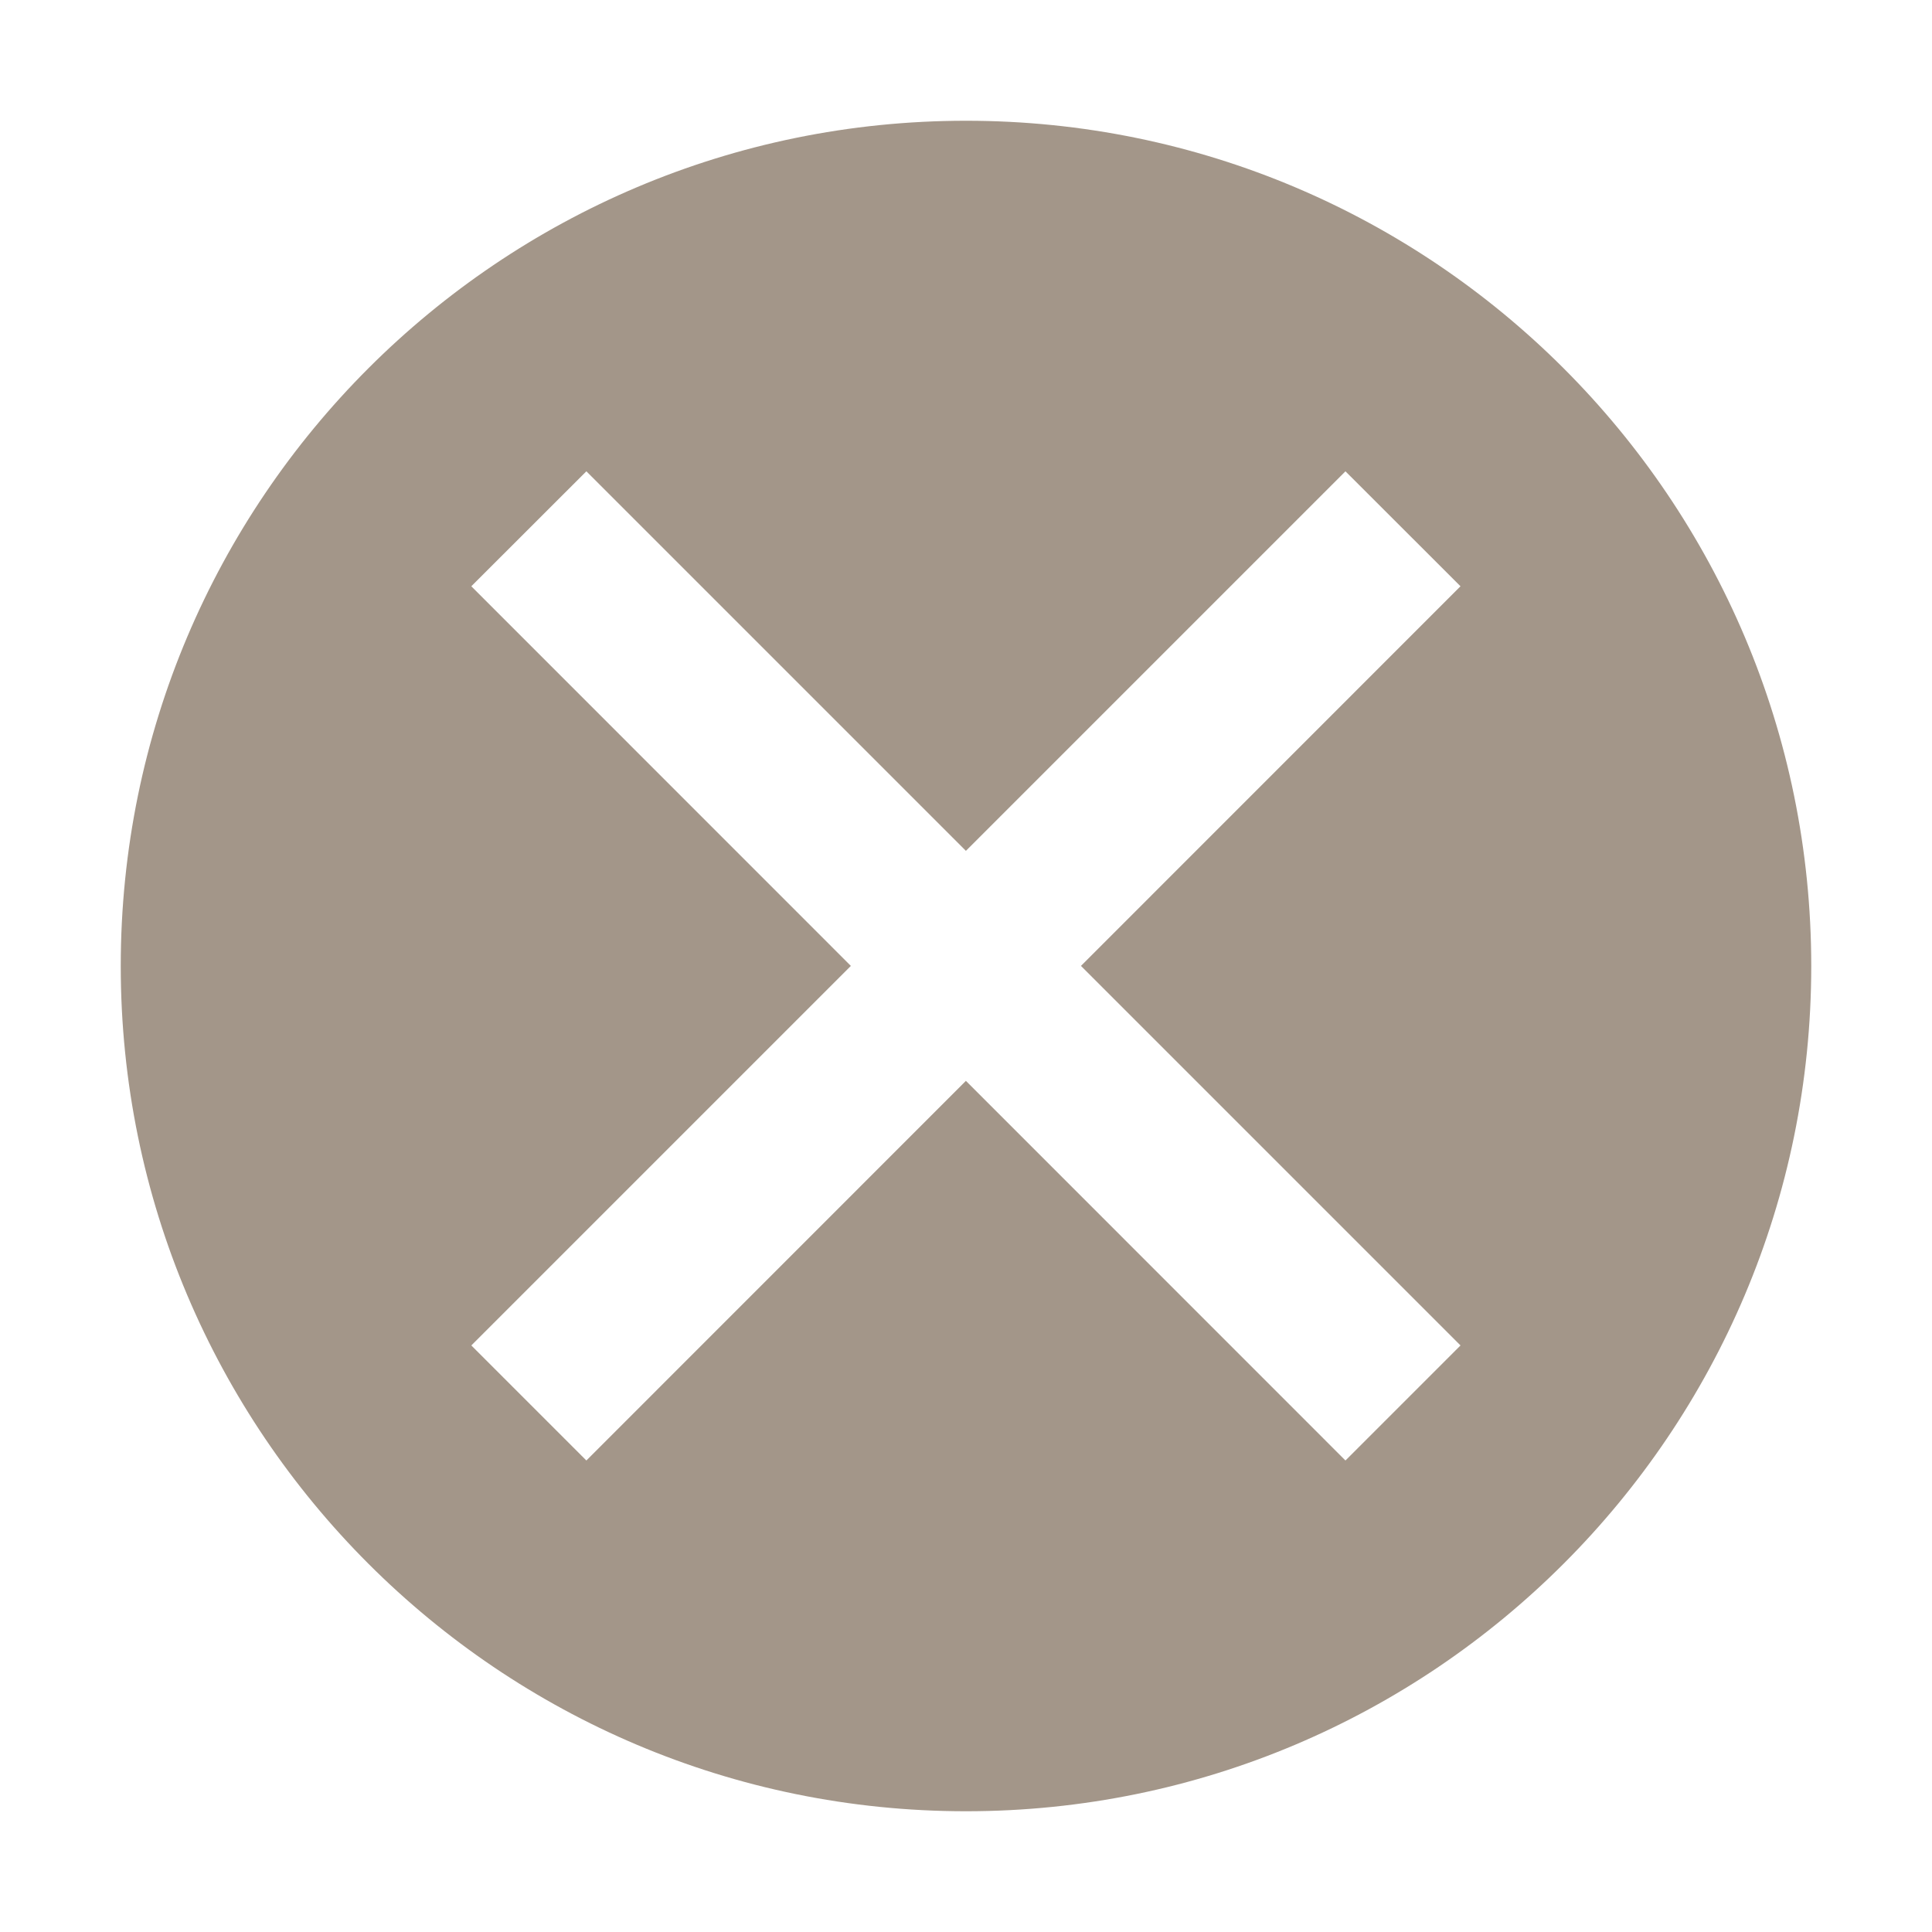 <svg width="100%" height="100%" viewBox="0 0 20 20" fill="none" xmlns="http://www.w3.org/2000/svg">
<path fill-rule="evenodd" clip-rule="evenodd" d="M10 18.75C5.168 18.75 1.25 14.832 1.25 10C1.25 5.168 5.168 1.25 10 1.25C14.832 1.25 18.75 5.168 18.75 10C18.75 14.832 14.832 18.75 10 18.75ZM8.808 9.999L4.879 6.069L6.07 4.879L9.999 8.808L13.928 4.879L15.119 6.069L11.19 9.999L15.119 13.928L13.928 15.119L9.999 11.189L6.07 15.119L4.879 13.928L8.808 9.999Z" fill="#A39689"/>
</svg>
